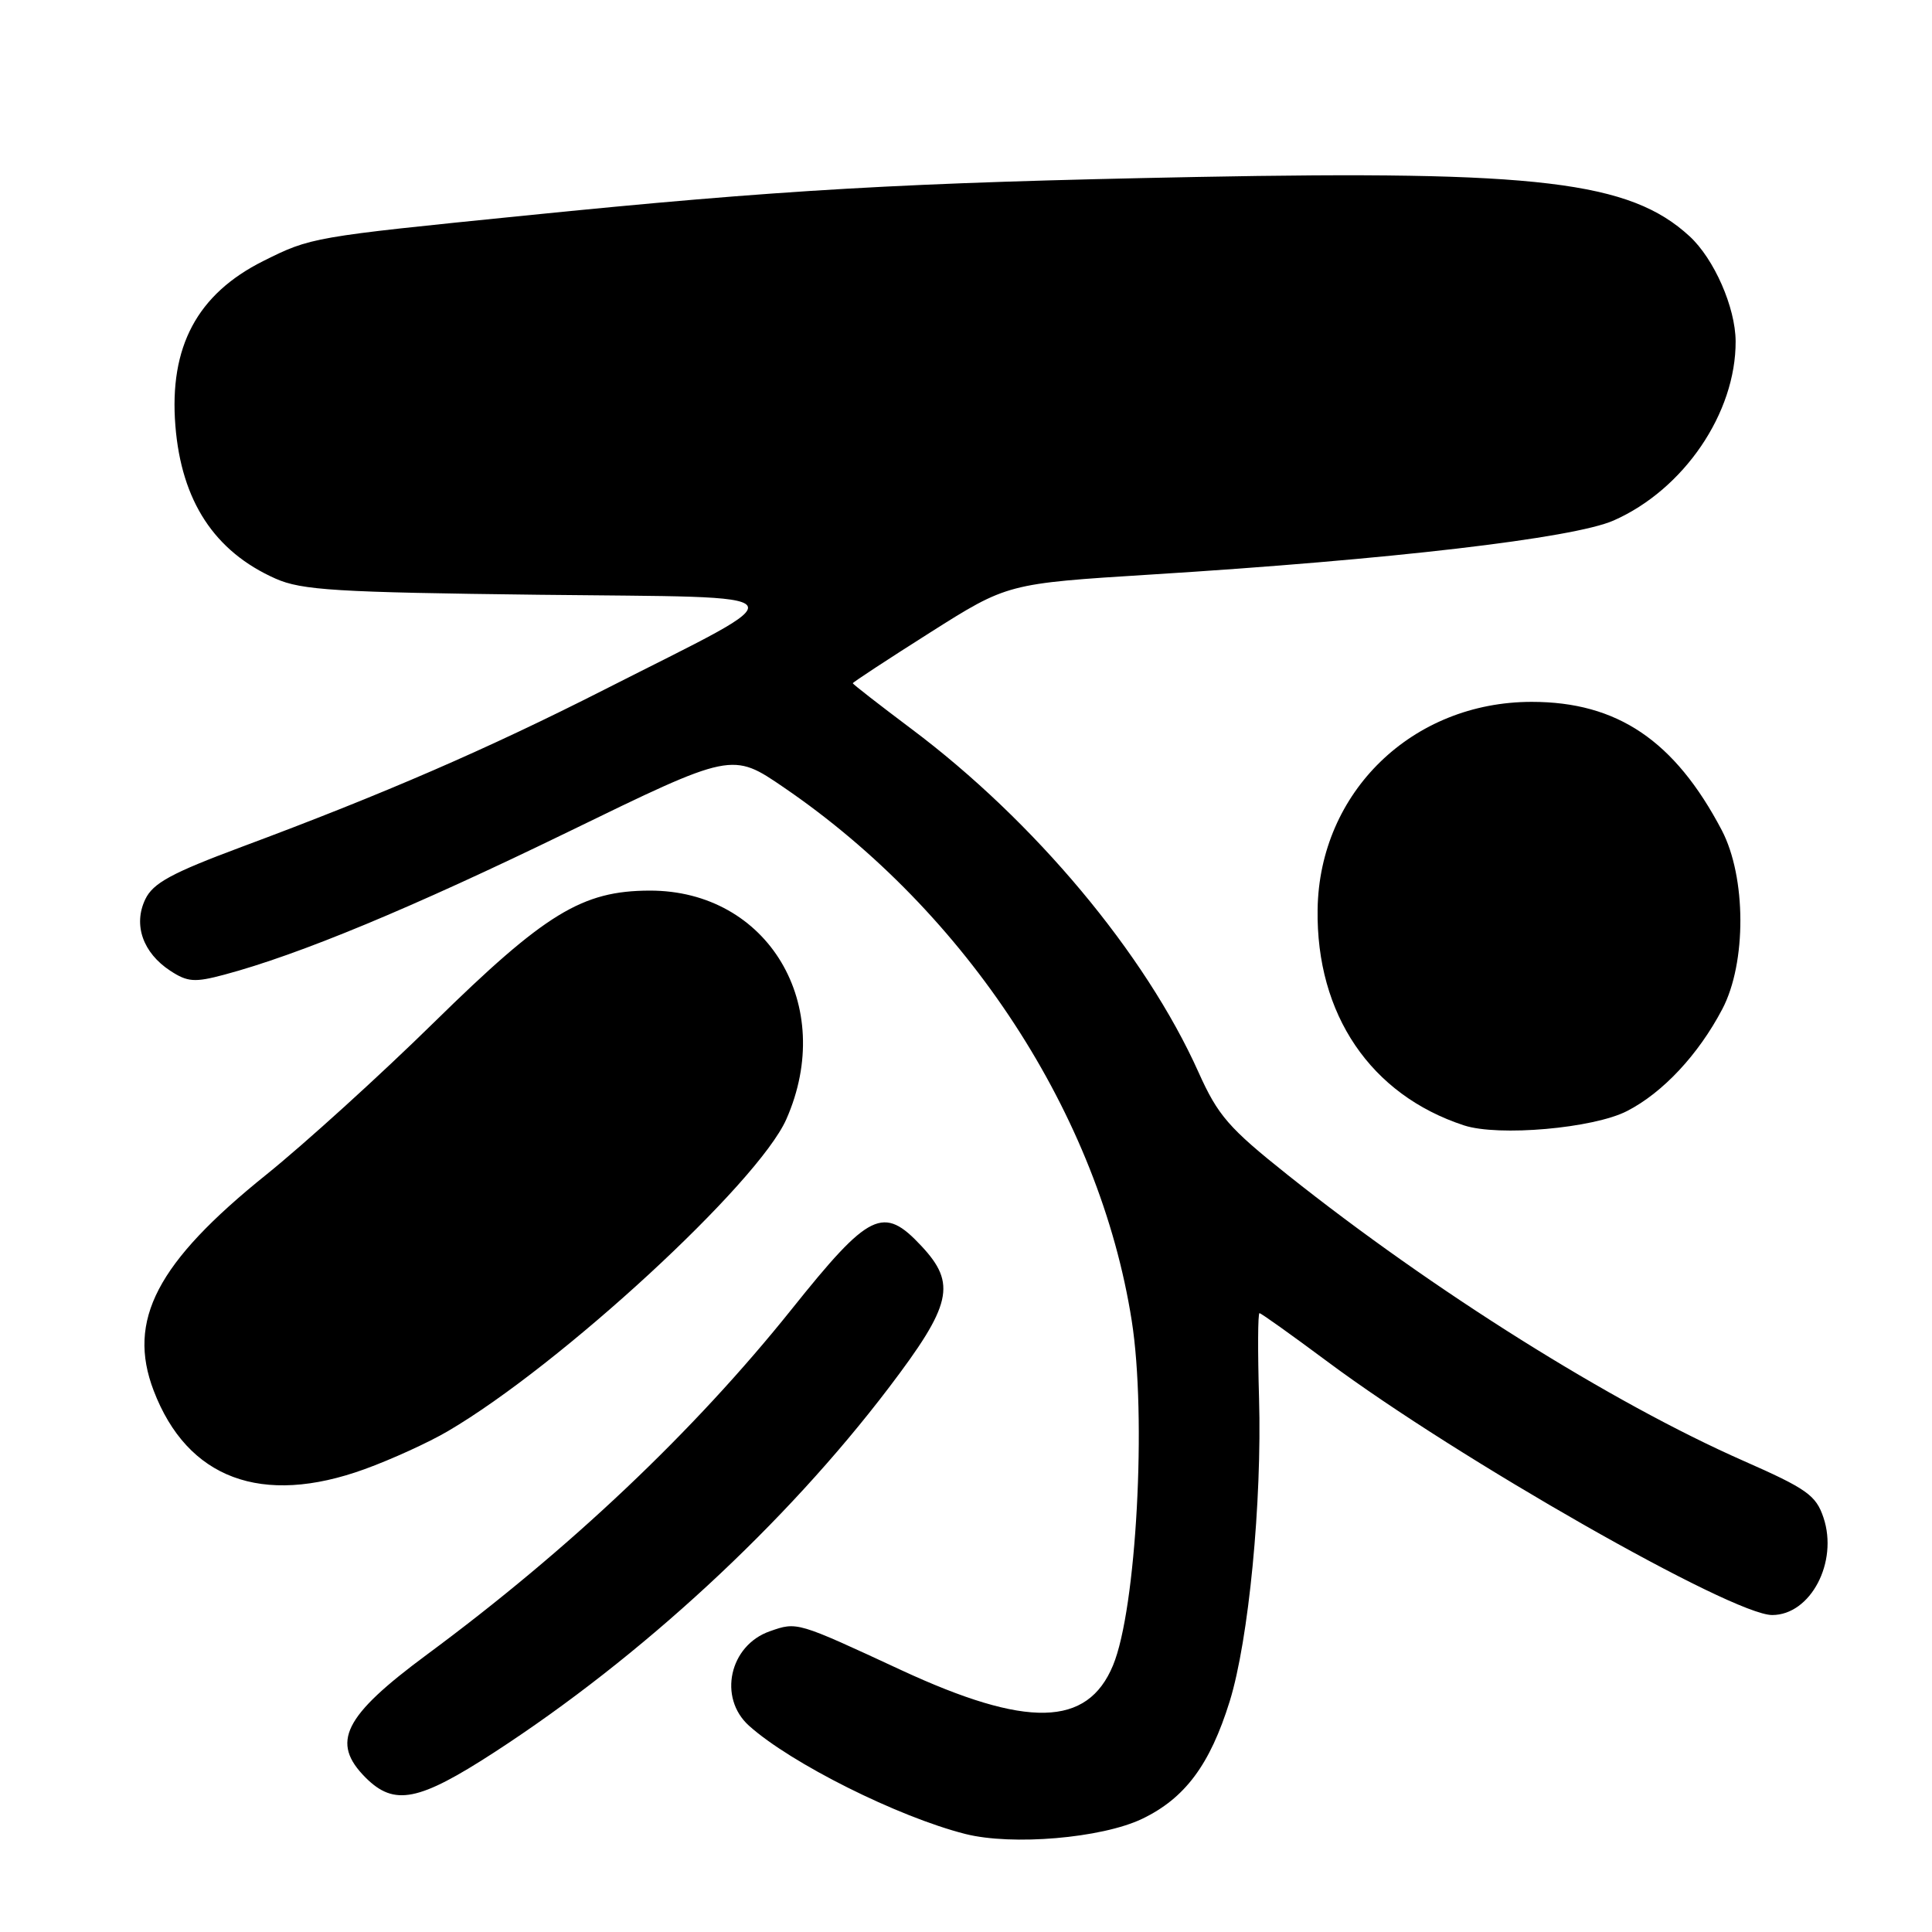 <?xml version="1.0" encoding="UTF-8" standalone="no"?>
<!DOCTYPE svg PUBLIC "-//W3C//DTD SVG 1.1//EN" "http://www.w3.org/Graphics/SVG/1.1/DTD/svg11.dtd" >
<svg xmlns="http://www.w3.org/2000/svg" xmlns:xlink="http://www.w3.org/1999/xlink" version="1.1" viewBox="0 0 256 256">
 <g >
 <path fill="currentColor"
d=" M 151.31 241.02 C 157.00 238.30 160.32 233.86 162.94 225.44 C 165.46 217.31 167.23 199.04 166.83 185.25 C 166.65 179.06 166.67 174.00 166.89 174.00 C 167.10 174.00 171.16 176.90 175.92 180.44 C 193.16 193.28 229.53 214.00 234.82 214.00 C 239.91 214.00 243.60 206.99 241.62 201.09 C 240.63 198.13 239.42 197.27 231.00 193.56 C 213.54 185.86 189.94 171.06 170.62 155.68 C 162.82 149.47 161.39 147.83 158.81 142.08 C 151.77 126.38 137.07 108.80 120.75 96.57 C 116.49 93.37 113.00 90.66 113.00 90.53 C 113.00 90.41 117.61 87.38 123.25 83.81 C 133.50 77.32 133.50 77.32 152.51 76.13 C 184.18 74.16 208.49 71.32 213.81 68.97 C 223.13 64.86 230.03 54.71 229.98 45.21 C 229.95 40.72 227.13 34.30 223.87 31.30 C 215.96 24.03 203.88 22.58 158.50 23.45 C 119.79 24.20 103.43 25.14 69.50 28.57 C 41.31 31.41 41.22 31.43 34.88 34.59 C 26.13 38.97 22.40 45.95 23.24 56.42 C 24.04 66.40 28.42 73.08 36.51 76.67 C 39.98 78.21 44.54 78.49 71.48 78.81 C 107.20 79.23 106.38 78.02 80.00 91.42 C 64.64 99.22 50.82 105.22 32.01 112.22 C 22.71 115.69 20.28 117.01 19.25 119.16 C 17.63 122.54 18.93 126.25 22.56 128.63 C 24.85 130.13 25.79 130.20 29.72 129.15 C 39.65 126.50 54.55 120.31 75.26 110.24 C 97.01 99.65 97.01 99.65 103.89 104.36 C 128.17 120.94 145.69 147.81 149.96 175.00 C 151.96 187.71 150.58 213.22 147.48 220.67 C 144.09 228.85 136.08 229.02 119.42 221.30 C 105.54 214.86 105.64 214.88 102.01 216.15 C 96.65 218.02 95.12 224.96 99.25 228.67 C 104.80 233.65 118.99 240.75 127.91 243.01 C 134.12 244.58 145.95 243.57 151.31 241.02 Z  M 65.53 232.17 C 84.98 219.54 104.06 201.91 117.75 183.91 C 126.13 172.89 126.77 170.11 122.10 165.11 C 117.04 159.69 115.23 160.56 104.89 173.49 C 91.93 189.68 75.50 205.24 56.57 219.24 C 45.50 227.43 43.79 230.88 48.45 235.55 C 52.25 239.34 55.47 238.70 65.53 232.17 Z  M 48.32 194.67 C 51.85 193.39 56.81 191.13 59.34 189.64 C 74.28 180.89 100.44 156.78 104.19 148.31 C 110.86 133.22 101.76 117.98 86.09 118.01 C 77.13 118.03 72.25 121.01 57.51 135.47 C 50.37 142.48 40.36 151.56 35.28 155.65 C 20.79 167.30 16.80 174.95 20.36 184.26 C 24.82 195.94 34.69 199.62 48.32 194.67 Z  M 215.59 147.22 C 220.33 144.79 225.04 139.75 228.21 133.72 C 231.44 127.59 231.40 116.22 228.14 110.00 C 221.90 98.13 214.30 93.00 202.96 93.00 C 187.15 93.00 174.82 104.95 174.59 120.50 C 174.38 134.40 181.61 145.07 193.99 149.12 C 198.56 150.62 211.15 149.51 215.59 147.22 Z "/>
</g>
</svg>
